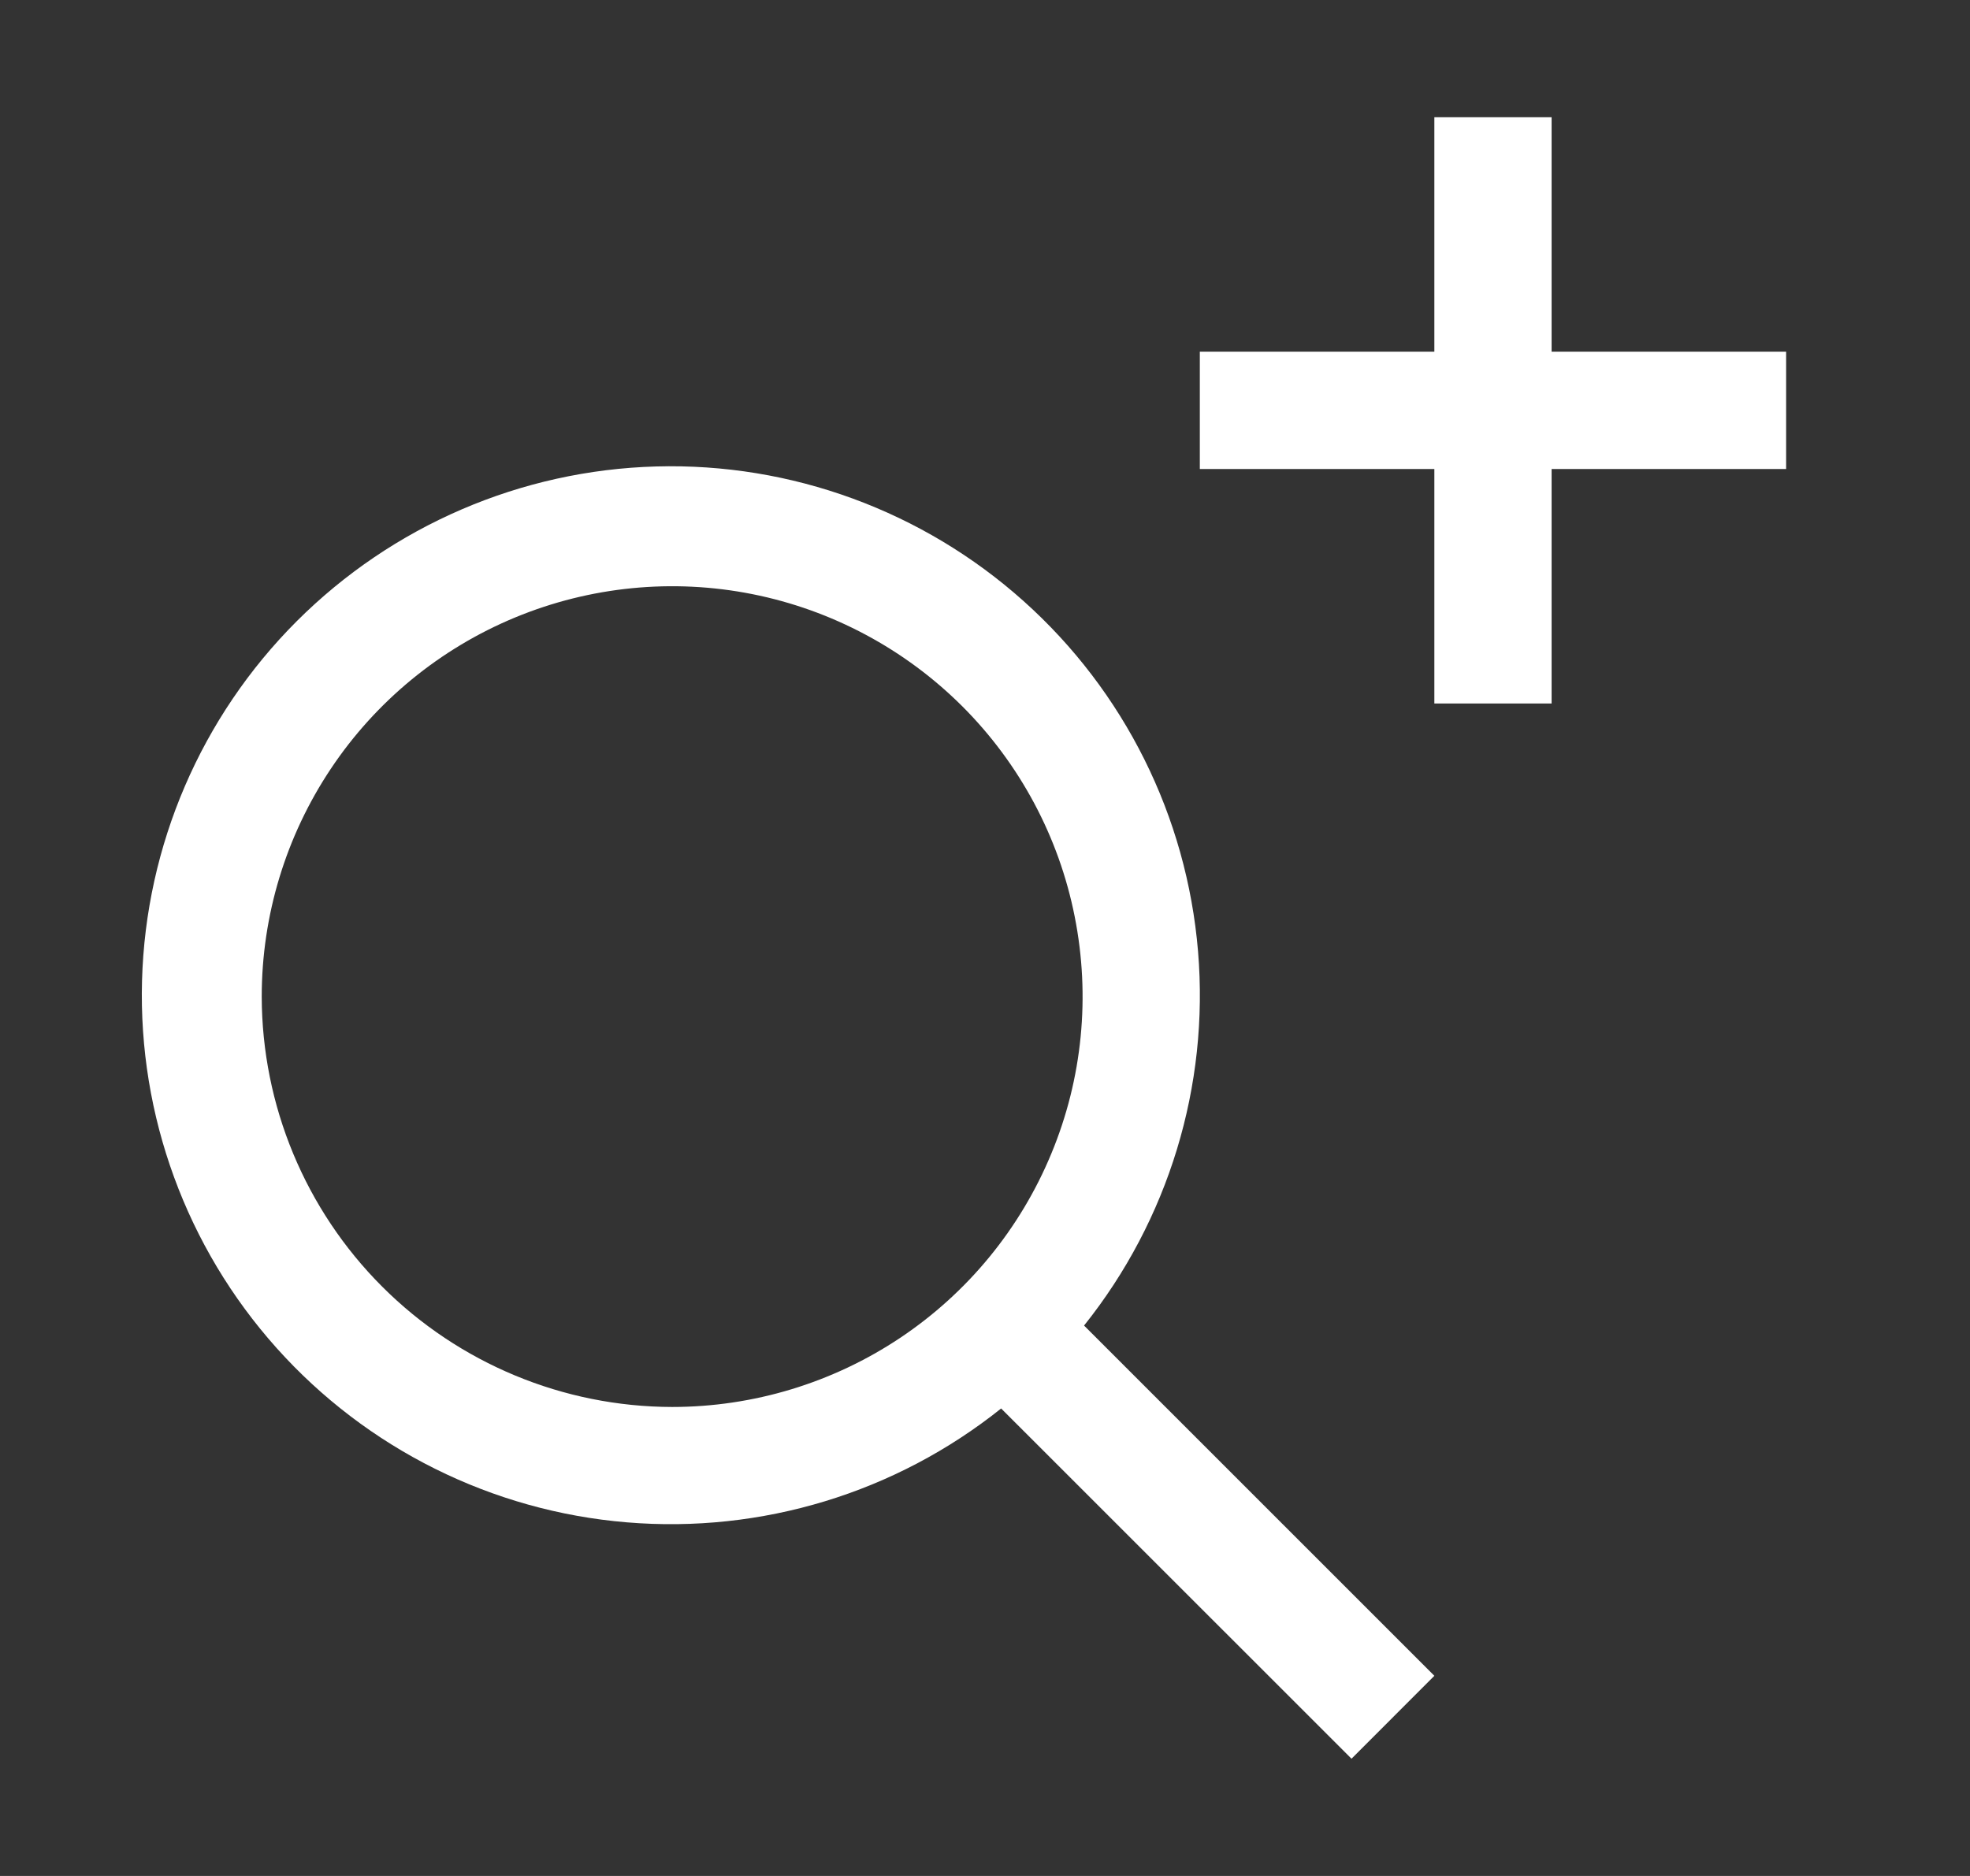 <svg width="21" height="20" viewBox="0 0 21 20" fill="none" xmlns="http://www.w3.org/2000/svg">
<rect x="0" y="0" width="21" height="20" fill="#333333" stroke="none"/>
<path d="M19.04 3.75H16.54V1.25H15.29V3.75H12.79V5H15.29V7.5H16.54V5H19.04V3.75ZM15.29 17.866L11.556 14.132C12.456 13.006 12.891 11.578 12.771 10.142C12.651 8.705 11.986 7.369 10.911 6.408C9.837 5.447 8.435 4.933 6.995 4.973C5.554 5.013 4.183 5.604 3.163 6.623C2.144 7.642 1.554 9.013 1.514 10.454C1.474 11.895 1.987 13.297 2.948 14.371C3.909 15.445 5.246 16.111 6.682 16.23C8.118 16.35 9.546 15.916 10.672 15.016L14.407 18.75L15.29 17.866ZM2.79 10.625C2.79 9.76 3.047 8.914 3.528 8.194C4.008 7.475 4.692 6.914 5.491 6.583C6.291 6.252 7.17 6.165 8.019 6.334C8.868 6.503 9.647 6.92 10.259 7.531C10.871 8.143 11.288 8.923 11.456 9.771C11.625 10.62 11.539 11.5 11.207 12.299C10.876 13.099 10.316 13.782 9.596 14.263C8.877 14.743 8.031 15 7.165 15C6.006 14.998 4.894 14.537 4.074 13.717C3.254 12.897 2.792 11.785 2.79 10.625Z" fill="white"/>
</svg>
